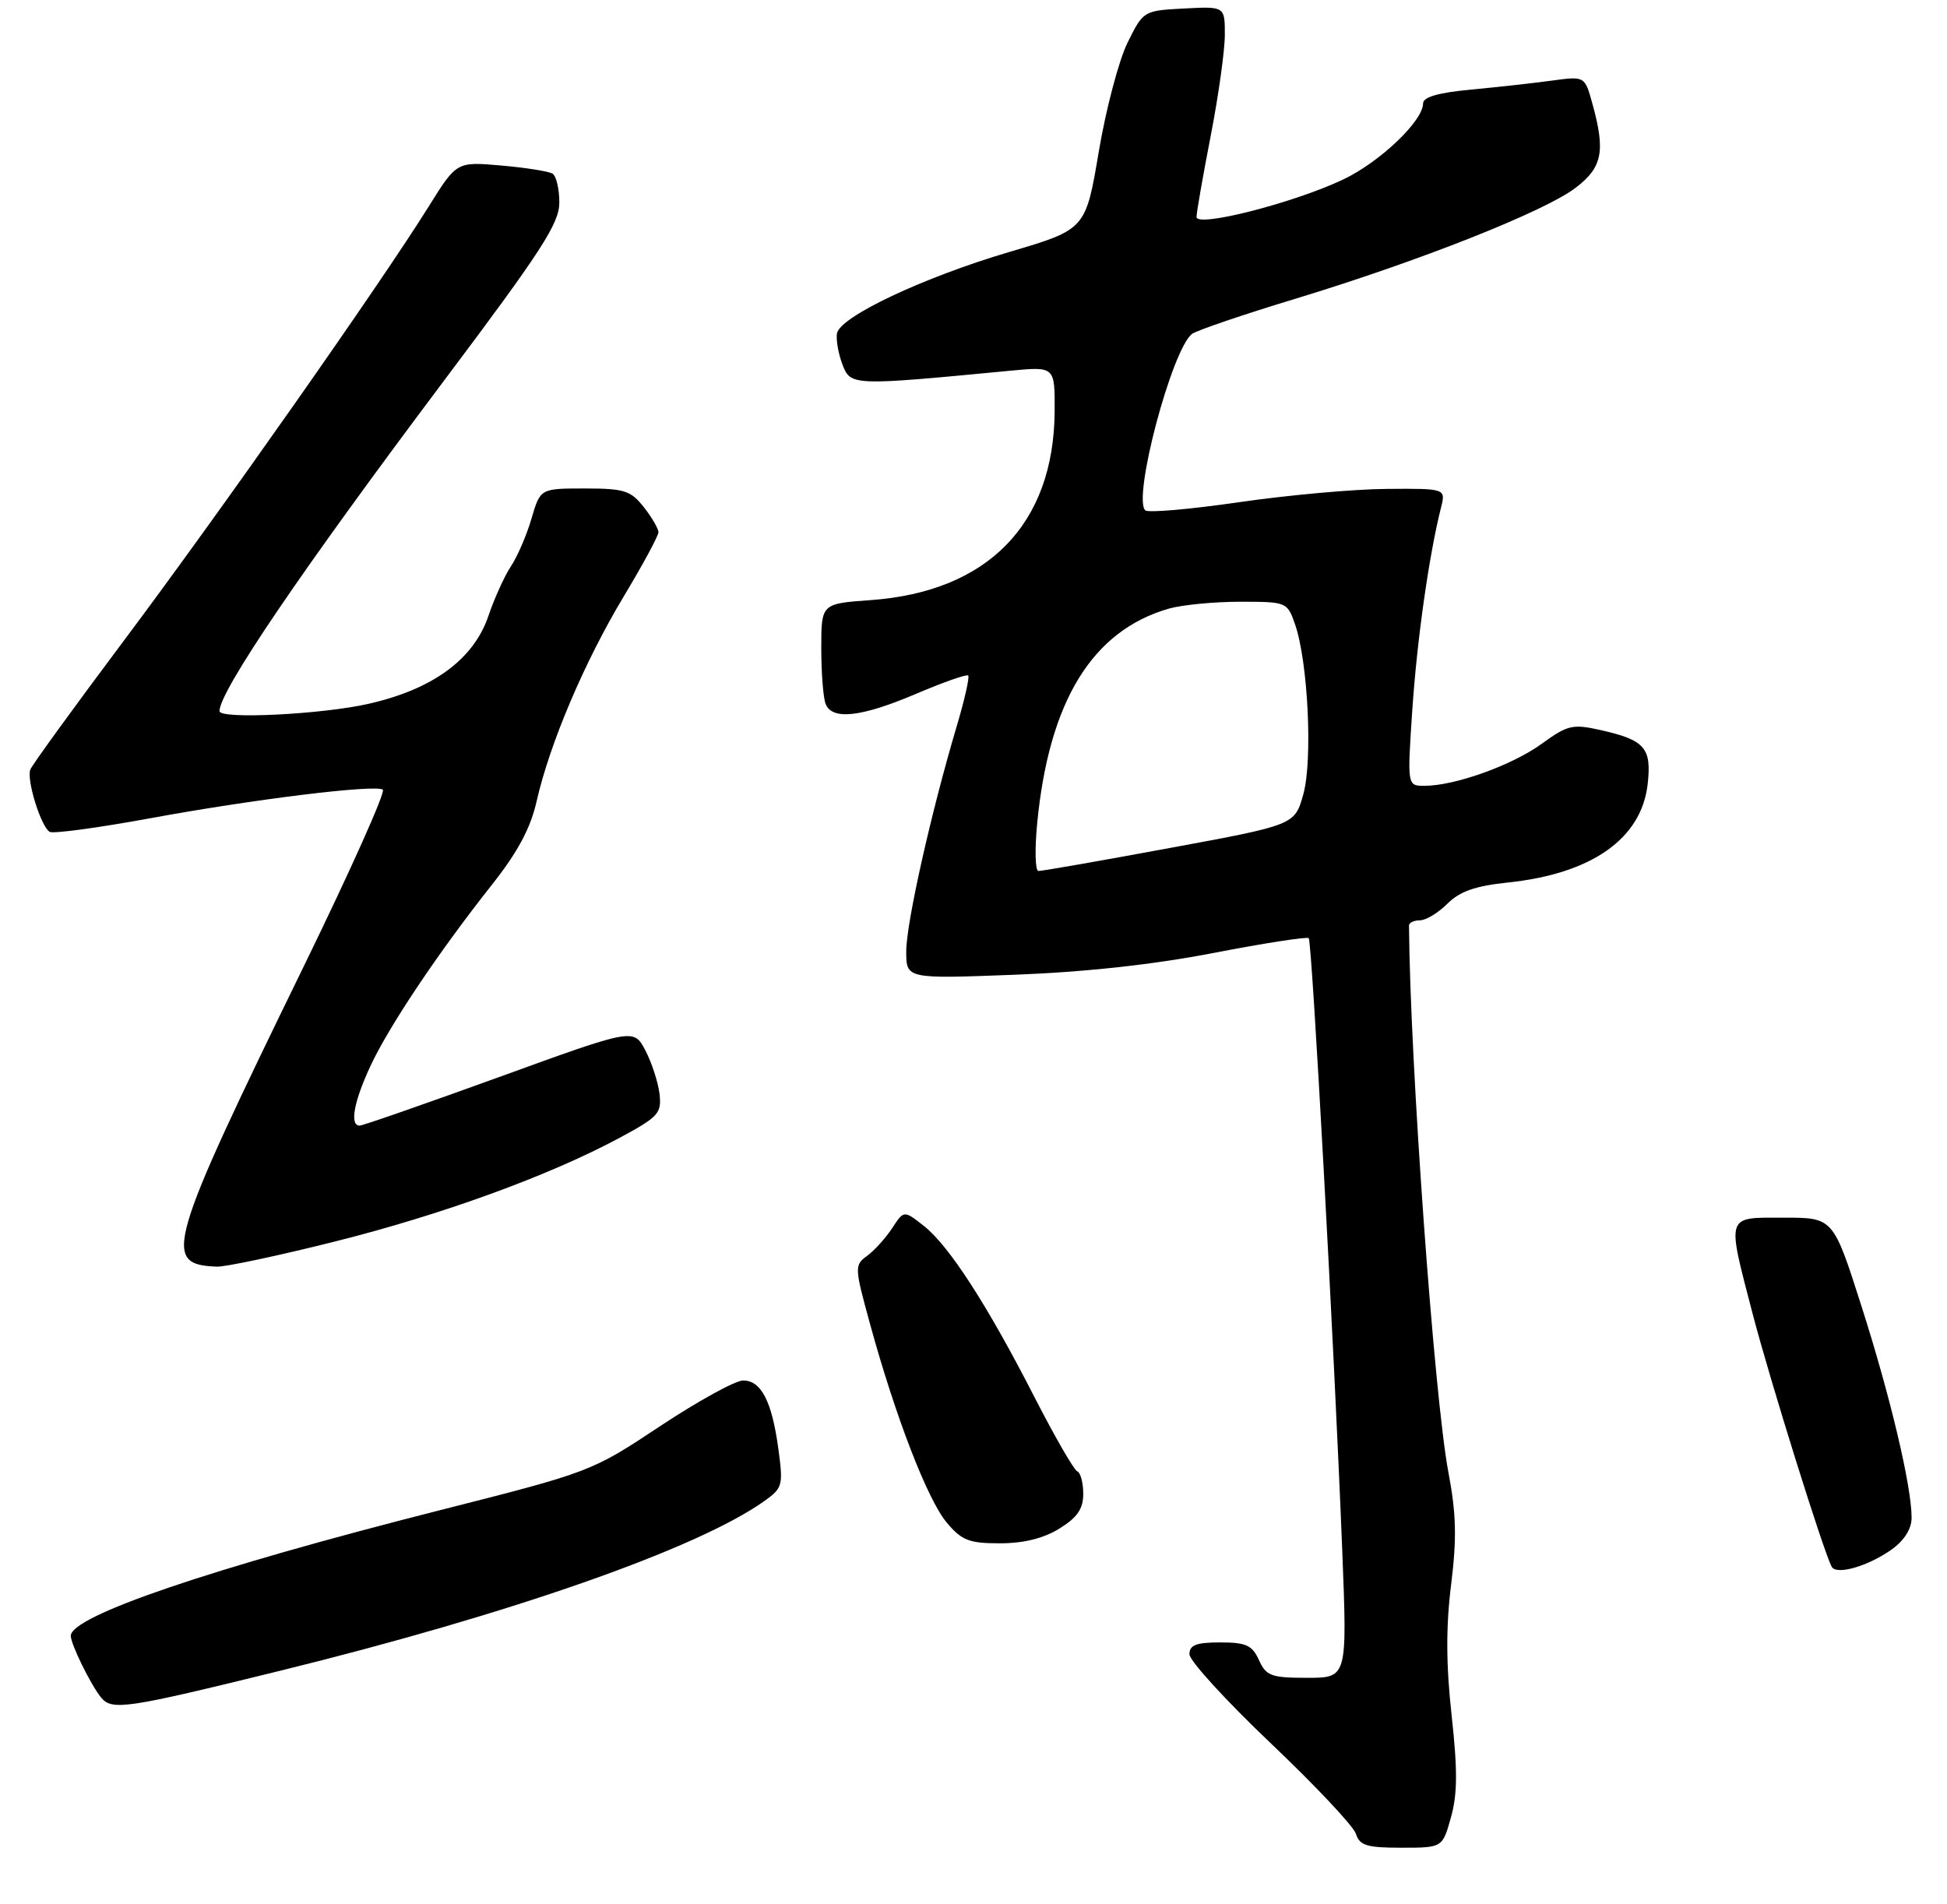 <?xml version="1.0" encoding="UTF-8" standalone="no"?>
<!DOCTYPE svg PUBLIC "-//W3C//DTD SVG 1.1//EN" "http://www.w3.org/Graphics/SVG/1.1/DTD/svg11.dtd" >
<svg xmlns="http://www.w3.org/2000/svg" xmlns:xlink="http://www.w3.org/1999/xlink" version="1.1" viewBox="0 0 275 269">
 <g >
 <path fill="currentColor"
d=" M 204.94 256.70 C 205.86 253.43 205.88 250.01 205.03 242.30 C 204.24 235.13 204.22 229.76 204.96 223.84 C 205.77 217.31 205.69 213.85 204.58 207.99 C 202.57 197.37 199.15 149.89 199.01 130.75 C 199.00 130.34 199.70 130.00 200.55 130.00 C 201.40 130.00 203.15 128.94 204.44 127.65 C 206.18 125.91 208.38 125.14 212.98 124.66 C 224.82 123.42 231.85 118.47 232.72 110.77 C 233.30 105.65 232.34 104.54 226.09 103.13 C 222.11 102.24 221.43 102.40 217.72 105.09 C 213.54 108.11 205.48 111.00 201.20 111.00 C 198.76 111.00 198.76 111.00 199.48 100.25 C 200.15 90.33 201.84 78.43 203.52 71.75 C 204.22 69.00 204.22 69.00 195.86 69.06 C 191.26 69.09 181.88 69.94 175.00 70.94 C 168.12 71.94 162.17 72.46 161.77 72.09 C 159.93 70.44 165.50 49.40 168.36 47.17 C 168.99 46.69 175.57 44.44 183.00 42.19 C 200.47 36.88 218.17 29.87 222.54 26.53 C 226.33 23.65 226.78 21.36 224.91 14.63 C 223.84 10.75 223.84 10.75 219.17 11.39 C 216.60 11.74 211.46 12.31 207.75 12.66 C 203.14 13.09 201.00 13.71 201.00 14.61 C 201.00 17.09 194.87 22.92 189.68 25.37 C 182.69 28.68 169.00 32.17 169.00 30.65 C 169.00 30.02 169.90 24.87 171.00 19.21 C 172.10 13.56 173.00 7.12 173.00 4.91 C 173.00 0.90 173.00 0.90 167.25 1.20 C 161.53 1.50 161.49 1.52 159.27 6.00 C 158.04 8.48 156.20 15.43 155.19 21.45 C 153.34 32.41 153.34 32.41 142.53 35.60 C 130.37 39.20 118.68 44.72 118.22 47.08 C 118.06 47.95 118.40 49.92 118.98 51.46 C 120.15 54.51 120.23 54.52 142.75 52.36 C 149.00 51.77 149.00 51.77 148.96 58.13 C 148.85 74.03 139.52 83.59 122.96 84.77 C 116.00 85.27 116.00 85.27 116.00 91.55 C 116.00 95.01 116.27 98.55 116.61 99.42 C 117.51 101.77 121.64 101.31 129.43 97.99 C 133.25 96.36 136.54 95.21 136.75 95.42 C 136.97 95.63 136.23 98.89 135.11 102.65 C 131.48 114.87 128.00 130.41 128.00 134.38 C 128.00 138.27 128.00 138.27 143.25 137.69 C 153.25 137.31 162.96 136.25 171.46 134.60 C 178.59 133.22 184.62 132.29 184.85 132.52 C 185.31 132.98 188.46 190.54 189.59 219.21 C 190.29 237.00 190.29 237.00 184.62 237.00 C 179.55 237.00 178.84 236.74 177.82 234.50 C 176.86 232.39 176.00 232.00 172.34 232.00 C 168.96 232.00 168.00 232.37 168.00 233.67 C 168.00 234.58 173.15 240.22 179.44 246.20 C 185.74 252.18 191.17 257.95 191.51 259.03 C 192.04 260.69 193.05 261.00 197.94 261.00 C 203.74 261.00 203.74 261.00 204.94 256.70 Z  M 39.50 236.02 C 72.15 227.99 98.54 218.74 107.96 212.03 C 110.54 210.19 110.64 209.81 109.94 204.67 C 109.03 197.94 107.51 195.00 104.96 195.00 C 103.87 195.00 98.60 197.90 93.24 201.45 C 83.53 207.89 83.44 207.92 62.00 213.36 C 29.68 221.57 10.00 228.27 10.00 231.07 C 10.00 232.25 12.76 237.88 14.25 239.75 C 15.78 241.67 17.77 241.37 39.50 236.02 Z  M 267.19 218.87 C 268.97 217.59 270.00 215.96 270.00 214.39 C 270.00 209.93 266.99 197.23 262.92 184.50 C 258.93 172.00 258.93 172.00 251.96 172.00 C 243.68 172.00 243.87 171.42 247.54 185.55 C 249.96 194.86 257.68 219.57 258.73 221.33 C 259.43 222.52 263.89 221.22 267.19 218.87 Z  M 149.63 215.92 C 152.17 214.35 153.00 213.14 153.00 211.00 C 153.00 209.44 152.62 208.02 152.15 207.83 C 151.69 207.65 148.96 202.91 146.09 197.31 C 139.45 184.33 134.04 175.96 130.48 173.16 C 127.67 170.95 127.67 170.95 126.01 173.49 C 125.09 174.89 123.50 176.64 122.48 177.39 C 120.67 178.71 120.68 178.99 122.90 187.07 C 126.47 200.10 131.01 211.85 133.71 215.06 C 135.84 217.60 136.87 218.00 141.22 218.00 C 144.58 218.00 147.39 217.31 149.63 215.92 Z  M 47.15 175.41 C 62.36 171.61 77.60 166.06 87.50 160.73 C 93.02 157.76 93.47 157.26 93.15 154.50 C 92.95 152.85 92.05 150.09 91.15 148.37 C 89.50 145.24 89.50 145.24 70.55 152.12 C 60.12 155.90 51.23 159.00 50.80 159.00 C 49.35 159.00 49.98 155.58 52.36 150.50 C 55.03 144.82 61.91 134.55 69.46 125.00 C 73.14 120.35 74.94 116.98 75.80 113.16 C 77.63 105.07 82.57 93.44 88.07 84.30 C 90.78 79.79 93.00 75.69 93.00 75.18 C 93.00 74.68 92.07 73.08 90.93 71.63 C 89.08 69.29 88.17 69.00 82.59 69.00 C 76.32 69.00 76.32 69.00 75.07 73.25 C 74.39 75.59 73.08 78.62 72.16 80.00 C 71.25 81.38 69.83 84.51 69.00 86.96 C 66.93 93.11 61.18 97.34 52.09 99.41 C 45.47 100.92 31.00 101.63 31.00 100.45 C 31.00 97.63 42.64 80.50 62.66 53.84 C 76.50 35.42 79.00 31.56 79.00 28.61 C 79.00 26.69 78.57 24.85 78.04 24.53 C 77.51 24.20 74.25 23.68 70.79 23.38 C 64.50 22.83 64.50 22.83 60.55 29.17 C 53.84 39.94 30.87 72.65 17.49 90.50 C 10.49 99.85 4.54 108.04 4.28 108.71 C 3.73 110.14 5.77 116.74 7.01 117.50 C 7.48 117.80 13.86 116.93 21.18 115.59 C 35.86 112.89 52.87 110.80 54.07 111.54 C 54.50 111.81 49.52 122.93 43.02 136.26 C 23.54 176.19 22.83 178.63 30.65 178.92 C 31.83 178.96 39.26 177.39 47.15 175.41 Z  M 146.50 116.25 C 148.17 99.02 154.28 89.08 165.10 85.97 C 166.96 85.44 171.48 85.00 175.15 85.00 C 181.72 85.00 181.82 85.04 182.91 88.17 C 184.75 93.44 185.43 107.41 184.08 112.21 C 182.87 116.53 182.87 116.53 165.19 119.79 C 155.46 121.59 147.13 123.05 146.67 123.03 C 146.21 123.01 146.14 119.96 146.50 116.25 Z "/>
</g>
</svg>